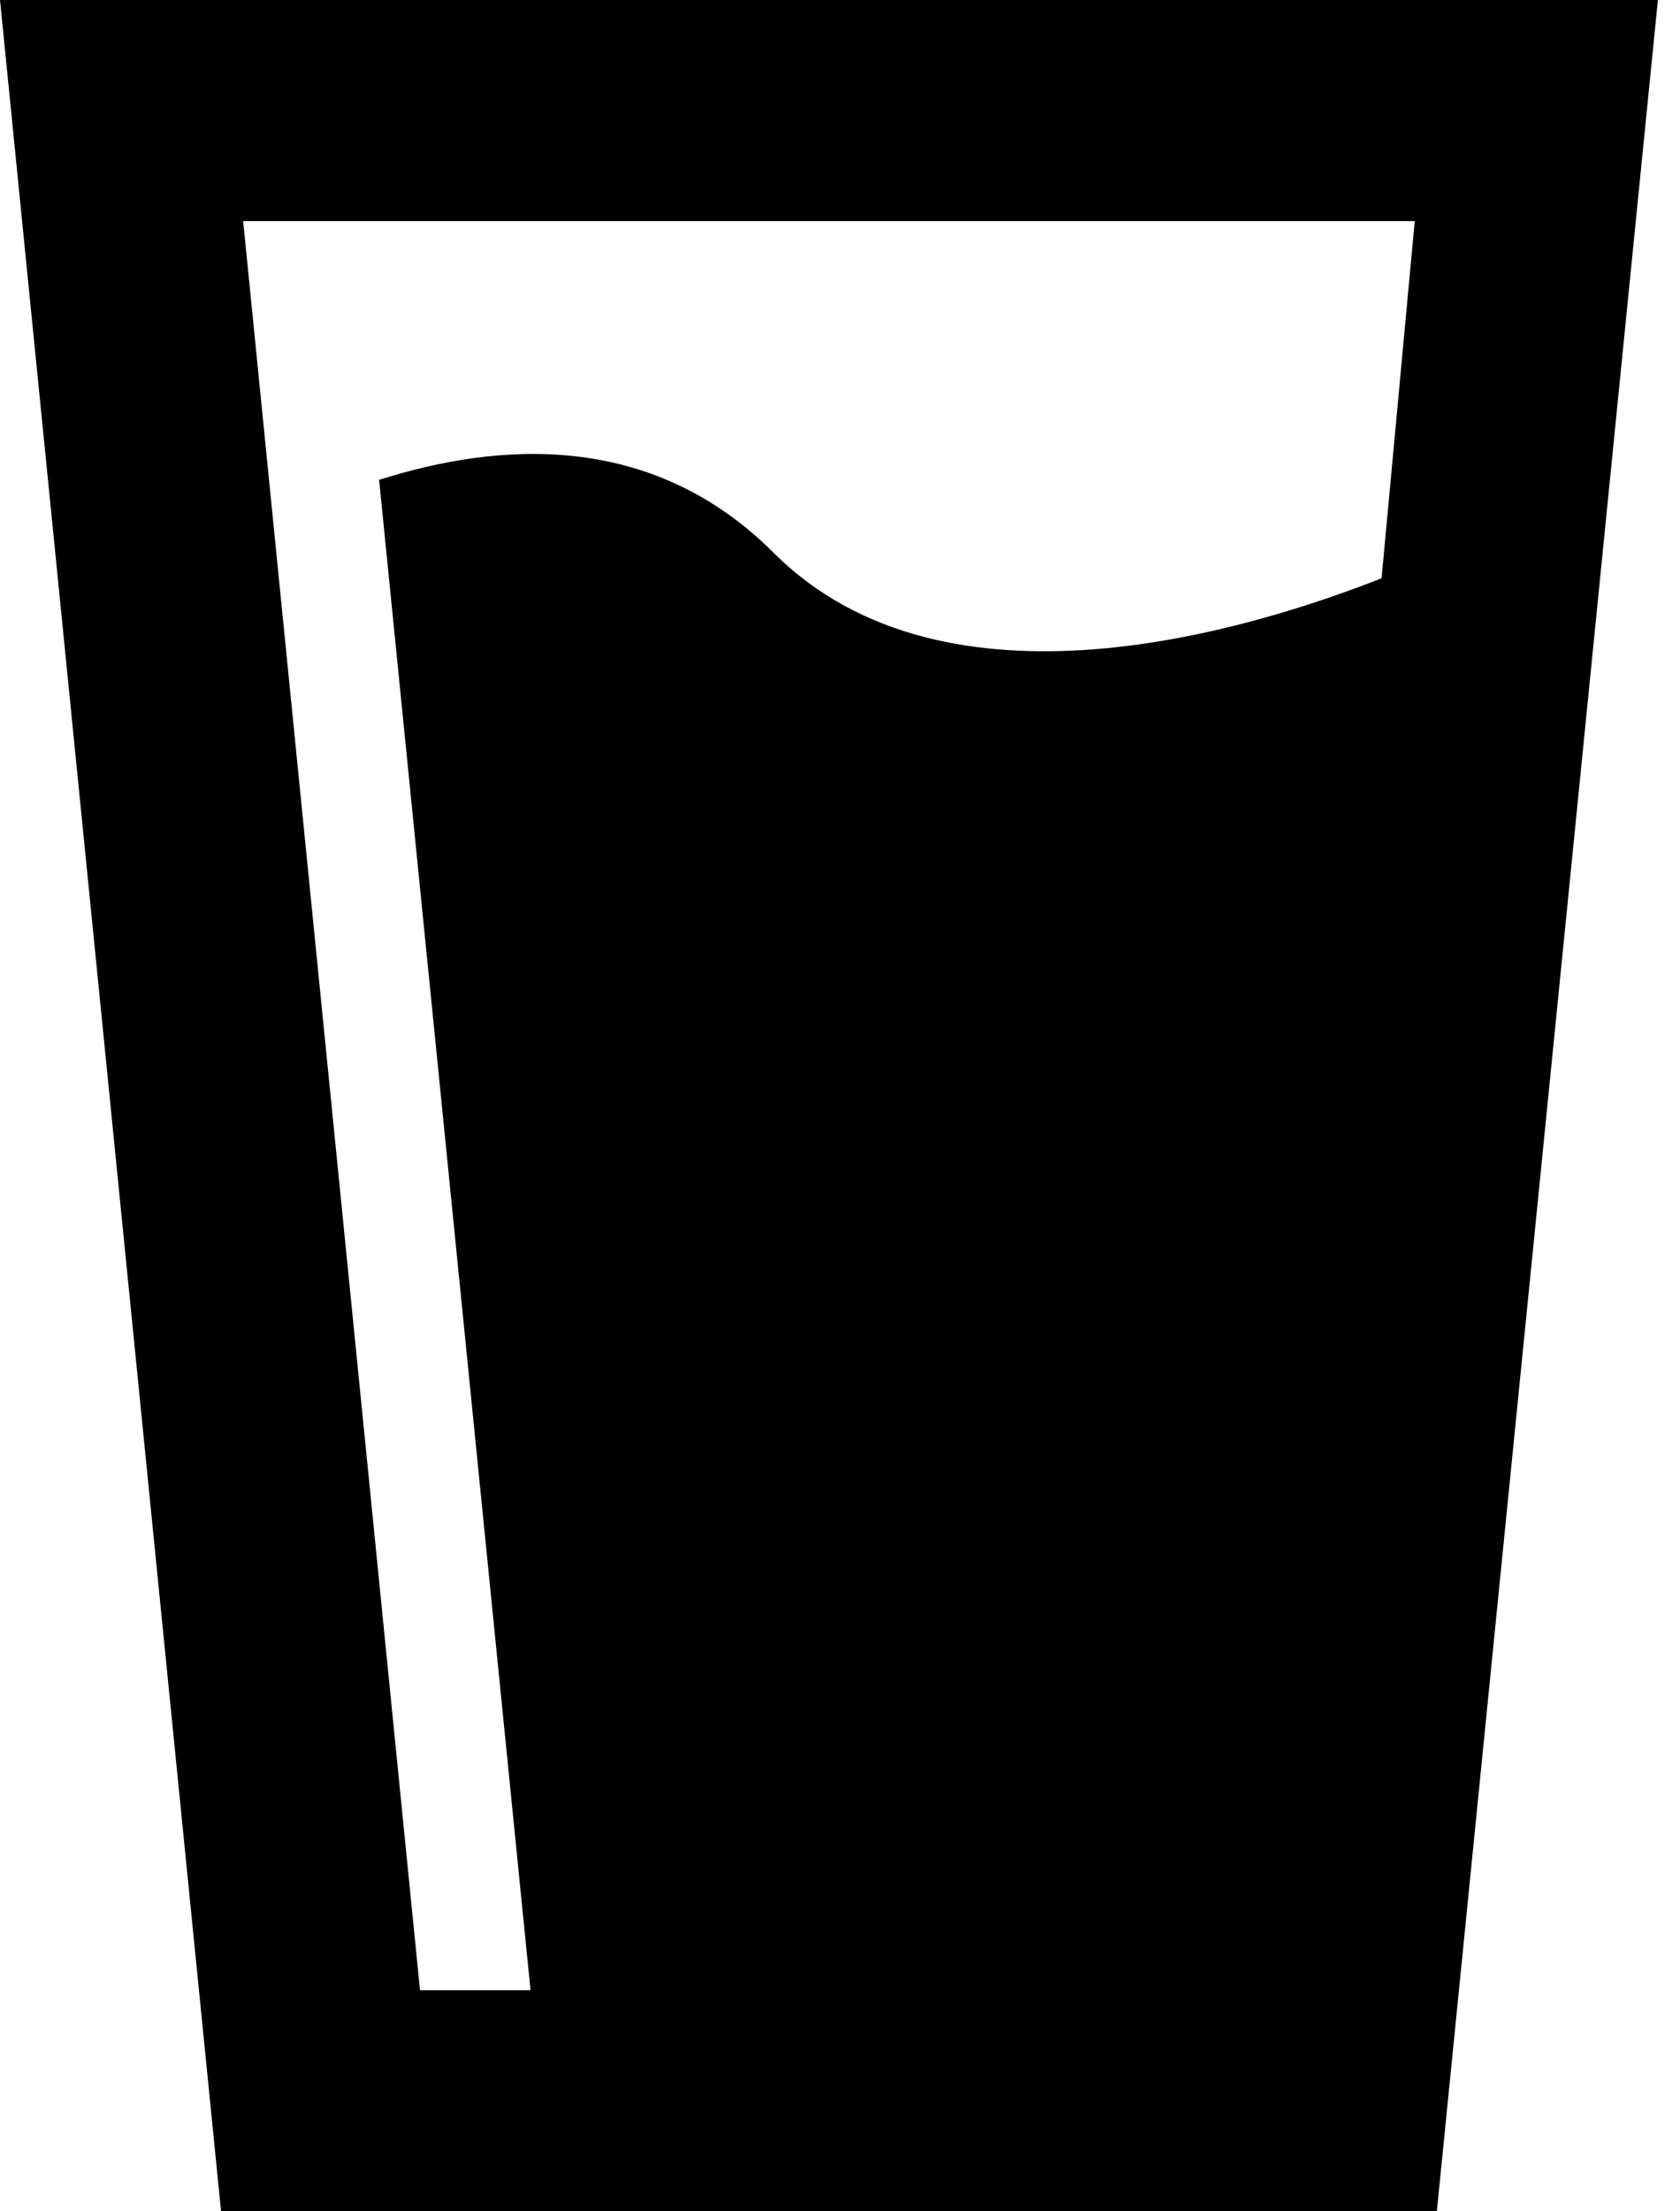 <svg width="38" height="50" viewBox="0 0 38 50" fill="none" xmlns="http://www.w3.org/2000/svg">
<path d="M0 0H37.5L32.5 50H5L0 0ZM5.5 5L9.5 45H12L8.575 10.85C11.25 10 14.725 9.725 17.5 12.5C21.4 16.4 28.325 14.225 31.25 13.075L32 5H5.5Z" fill="black"/>
</svg>
